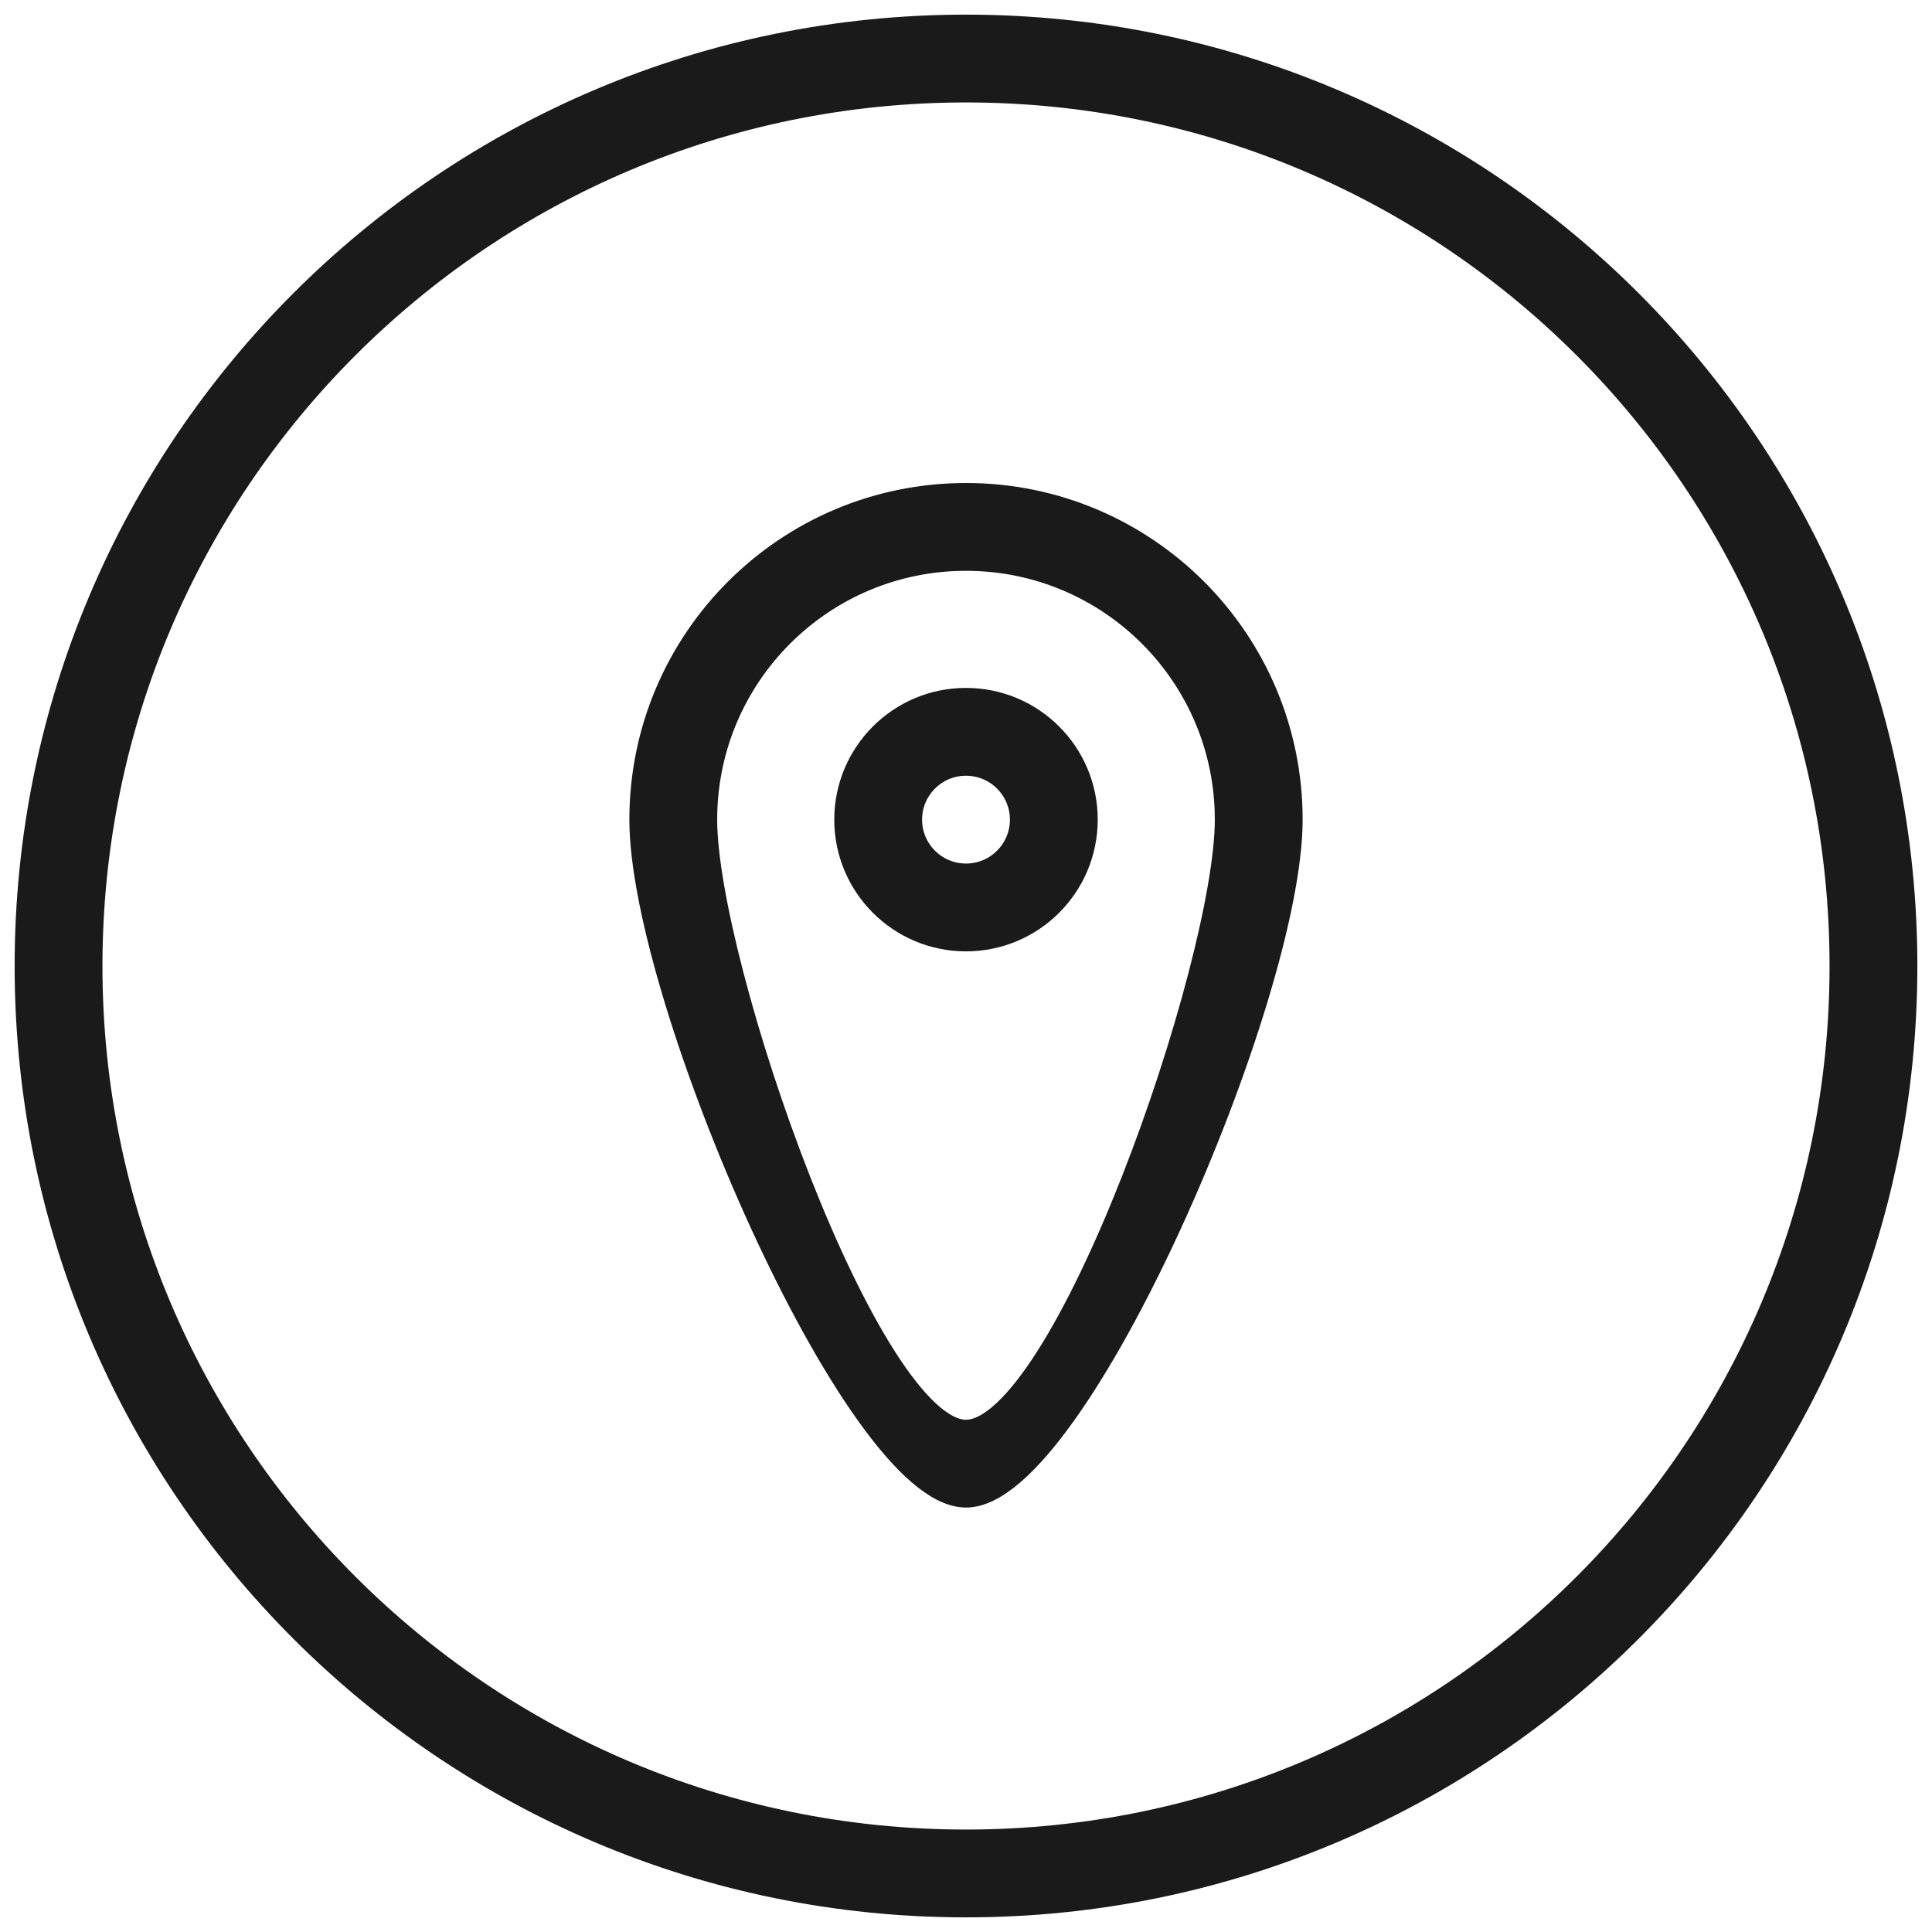<?xml version="1.0" encoding="iso-8859-1"?>
<!-- Generator: Adobe Illustrator 16.0.0, SVG Export Plug-In . SVG Version: 6.00 Build 0)  -->
<!DOCTYPE svg PUBLIC "-//W3C//DTD SVG 1.1//EN" "http://www.w3.org/Graphics/SVG/1.1/DTD/svg11.dtd">
<svg version="1.1" id="Capa_1" xmlns="http://www.w3.org/2000/svg" xmlns:xlink="http://www.w3.org/1999/xlink" x="0px" y="0px"
	 width="64px" height="64px" viewBox="-1 -1 66 66" style="enable-background:new -1 -1 66 66;" xml:space="preserve">
<g>
	<g id="circle_76_">
		<path d="M32,0C14.328,0,0,14.327,0,32s14.328,32,32,32s32-14.327,32-32S49.673,0,32,0z M32,62C15.432,62,2,48.568,2,32
				C2,15.432,15.432,2,32,2c16.568,0,30,13.432,30,30C62,48.568,48.568,62,32,62z" 
				stroke="#1a1a1b" stroke-width="1" fill="#1a1a1b"/>
	</g>
	<g id="Ellipse_4">
		<path d="M32,23c-2.209,0-4,1.791-4,4s1.791,4,4,4s4-1.791,4-4S34.209,23,32,23z M32,29c-1.104,0-2-0.896-2-2s0.896-2,2-2
				c1.104,0,2,0.896,2,2S33.105,29,32,29z M32,16c-6.075,0-11,4.925-11,11s7.322,23,11,23c3.678,0,11-16.925,11-23S38.076,16,32,16
				z M32,48c-3.454,0-9-16.029-9-21s4.029-9,9-9c4.971,0,9,4.029,9,9S35.455,48,32,48z" 
				stroke="#1a1a1b" stroke-width="1" fill="#1a1a1b"/>
	</g>
</g>
</svg>
